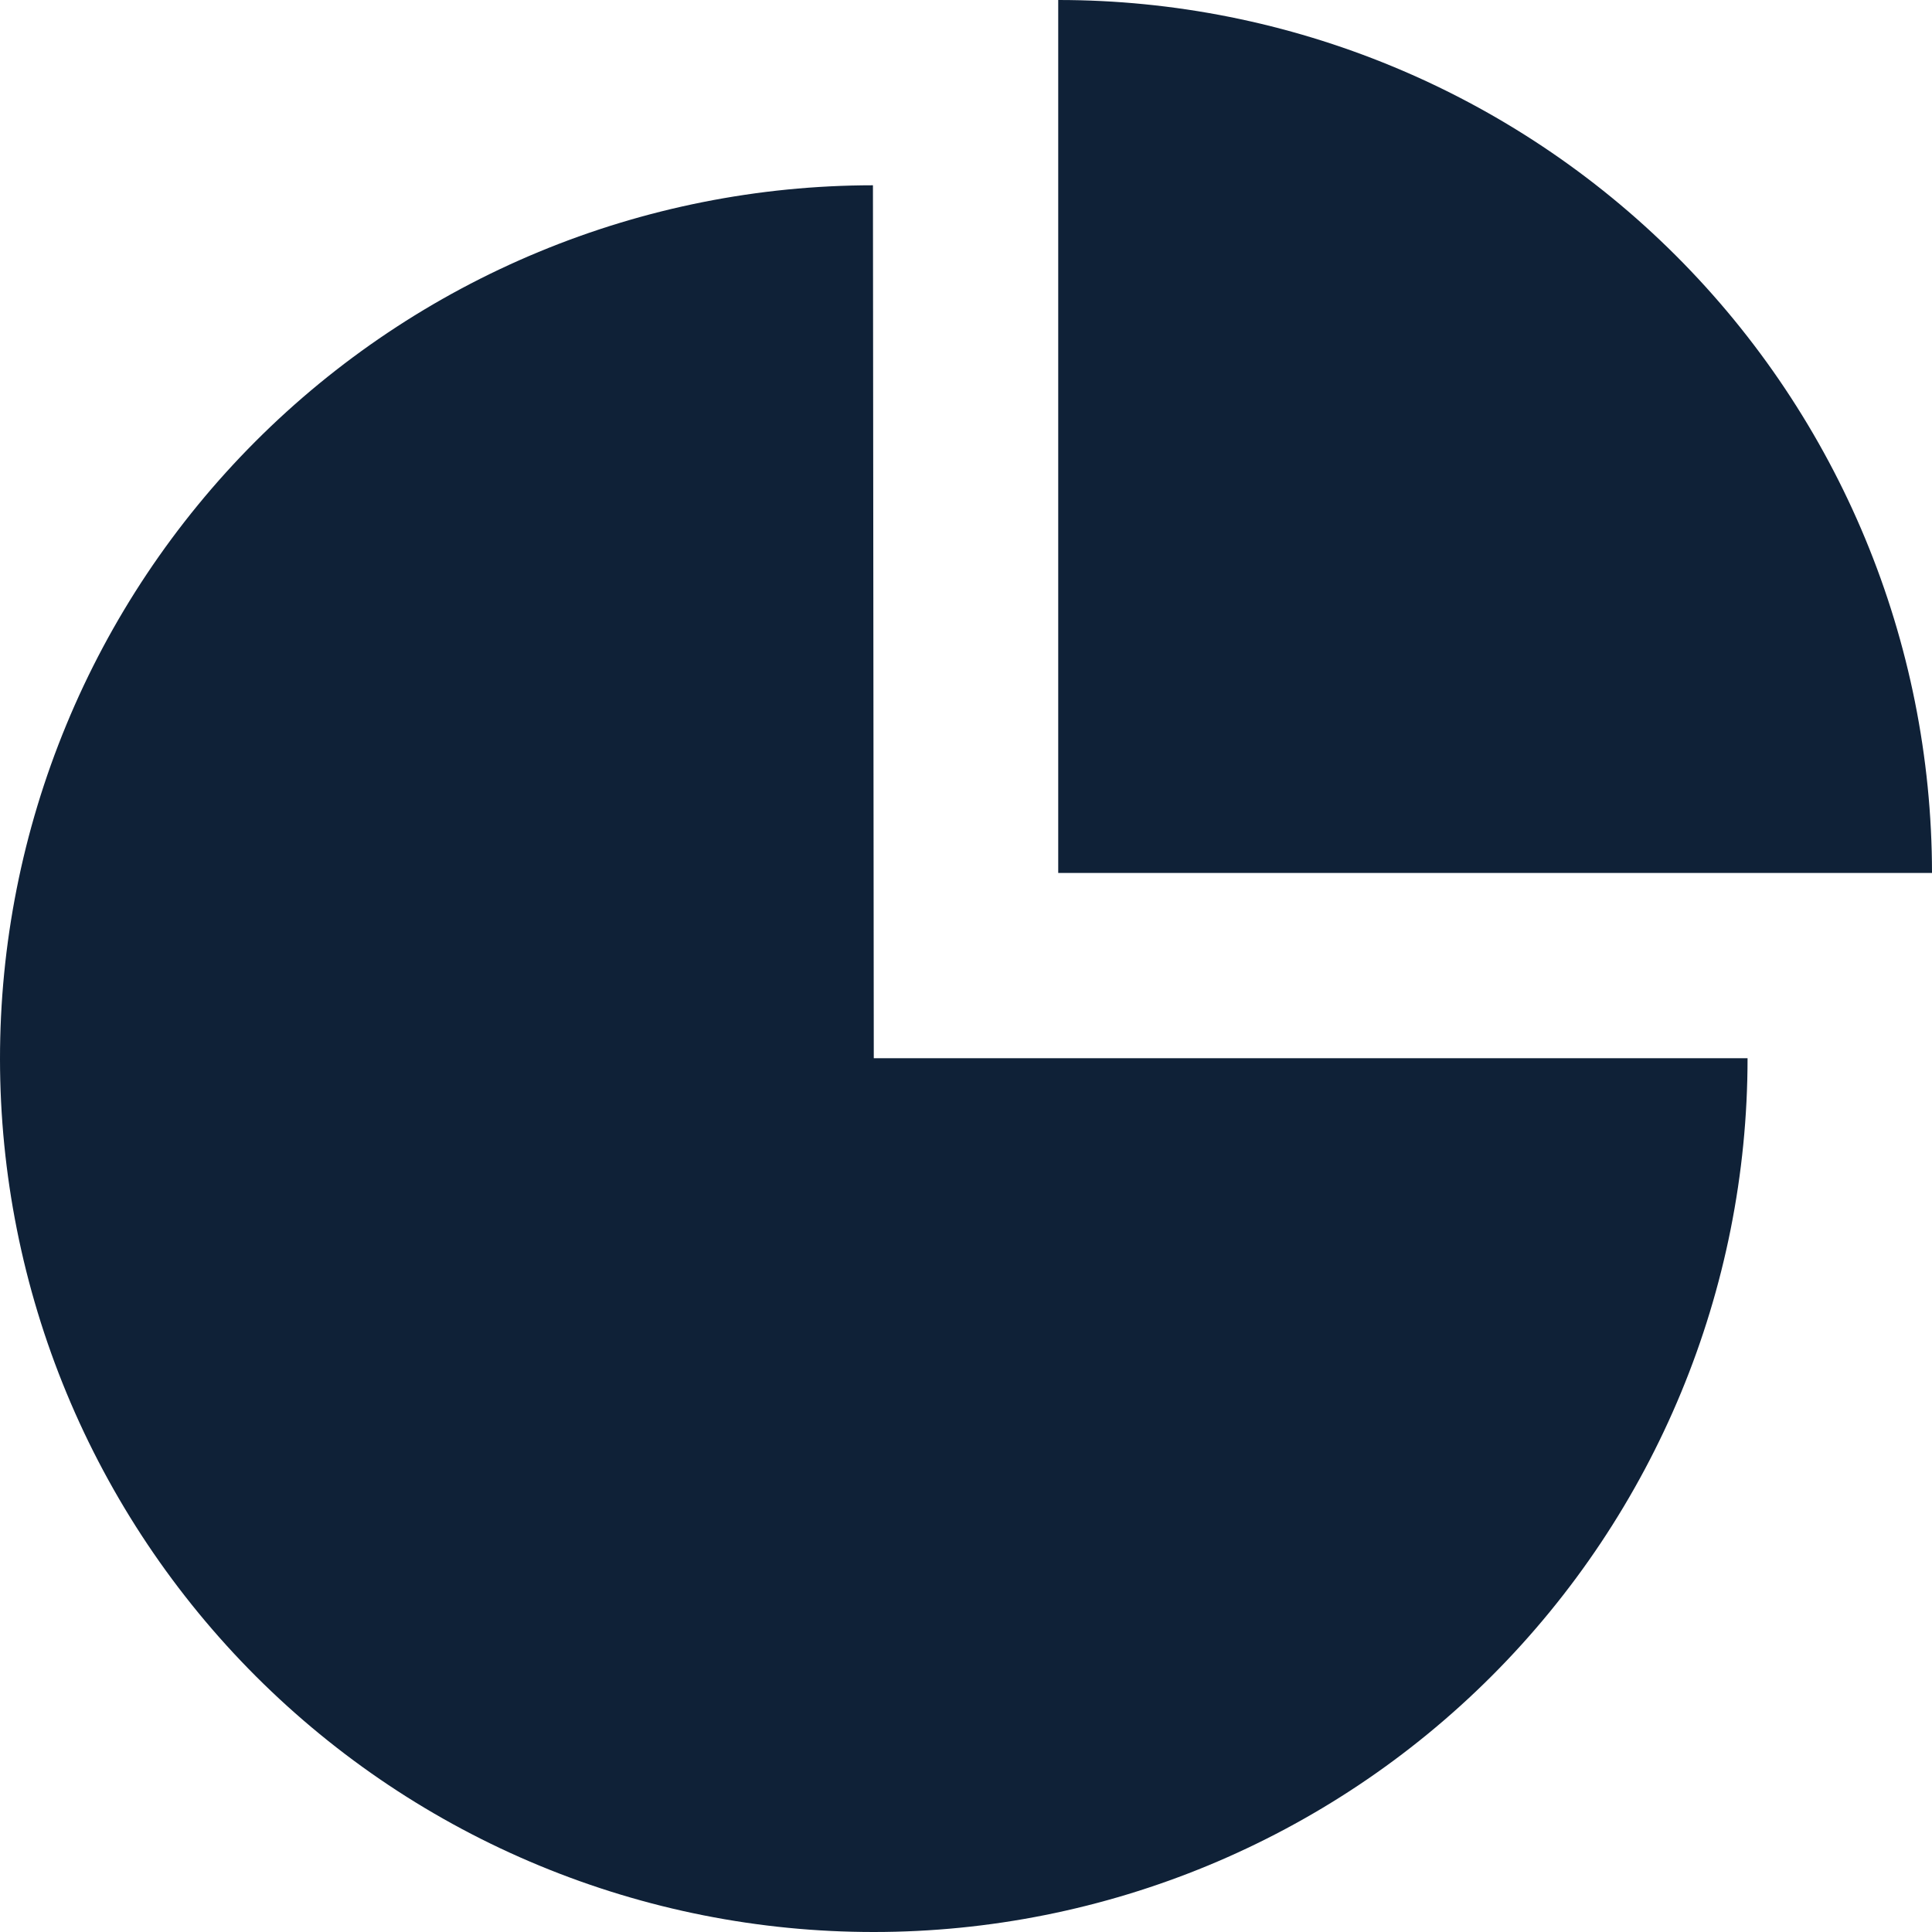 <svg width="30" height="30" viewBox="0 0 30 30" fill="none" xmlns="http://www.w3.org/2000/svg">
<path fill-rule="evenodd" clip-rule="evenodd" d="M16.432 2.75436e-07V13.555H30C29.997 9.958 28.566 6.51 26.022 3.968C23.478 1.427 20.028 -0.001 16.432 2.75436e-07ZM13.568 30C17.167 30 20.618 28.57 23.162 26.026C25.707 23.481 27.136 20.03 27.136 16.432H13.568L13.555 2.877C11.774 2.878 10.01 3.23 8.365 3.912C6.72 4.594 5.226 5.594 3.967 6.854C2.709 8.114 1.71 9.609 1.03 11.255C0.349 12.901 -0.001 14.665 1.71398e-06 16.445C0.001 18.226 0.353 19.99 1.035 21.635C1.717 23.28 2.717 24.774 3.977 26.033C5.237 27.291 6.732 28.29 8.378 28.97C10.024 29.651 11.787 30.001 13.568 30Z" fill="#0F2137"/>
</svg>

